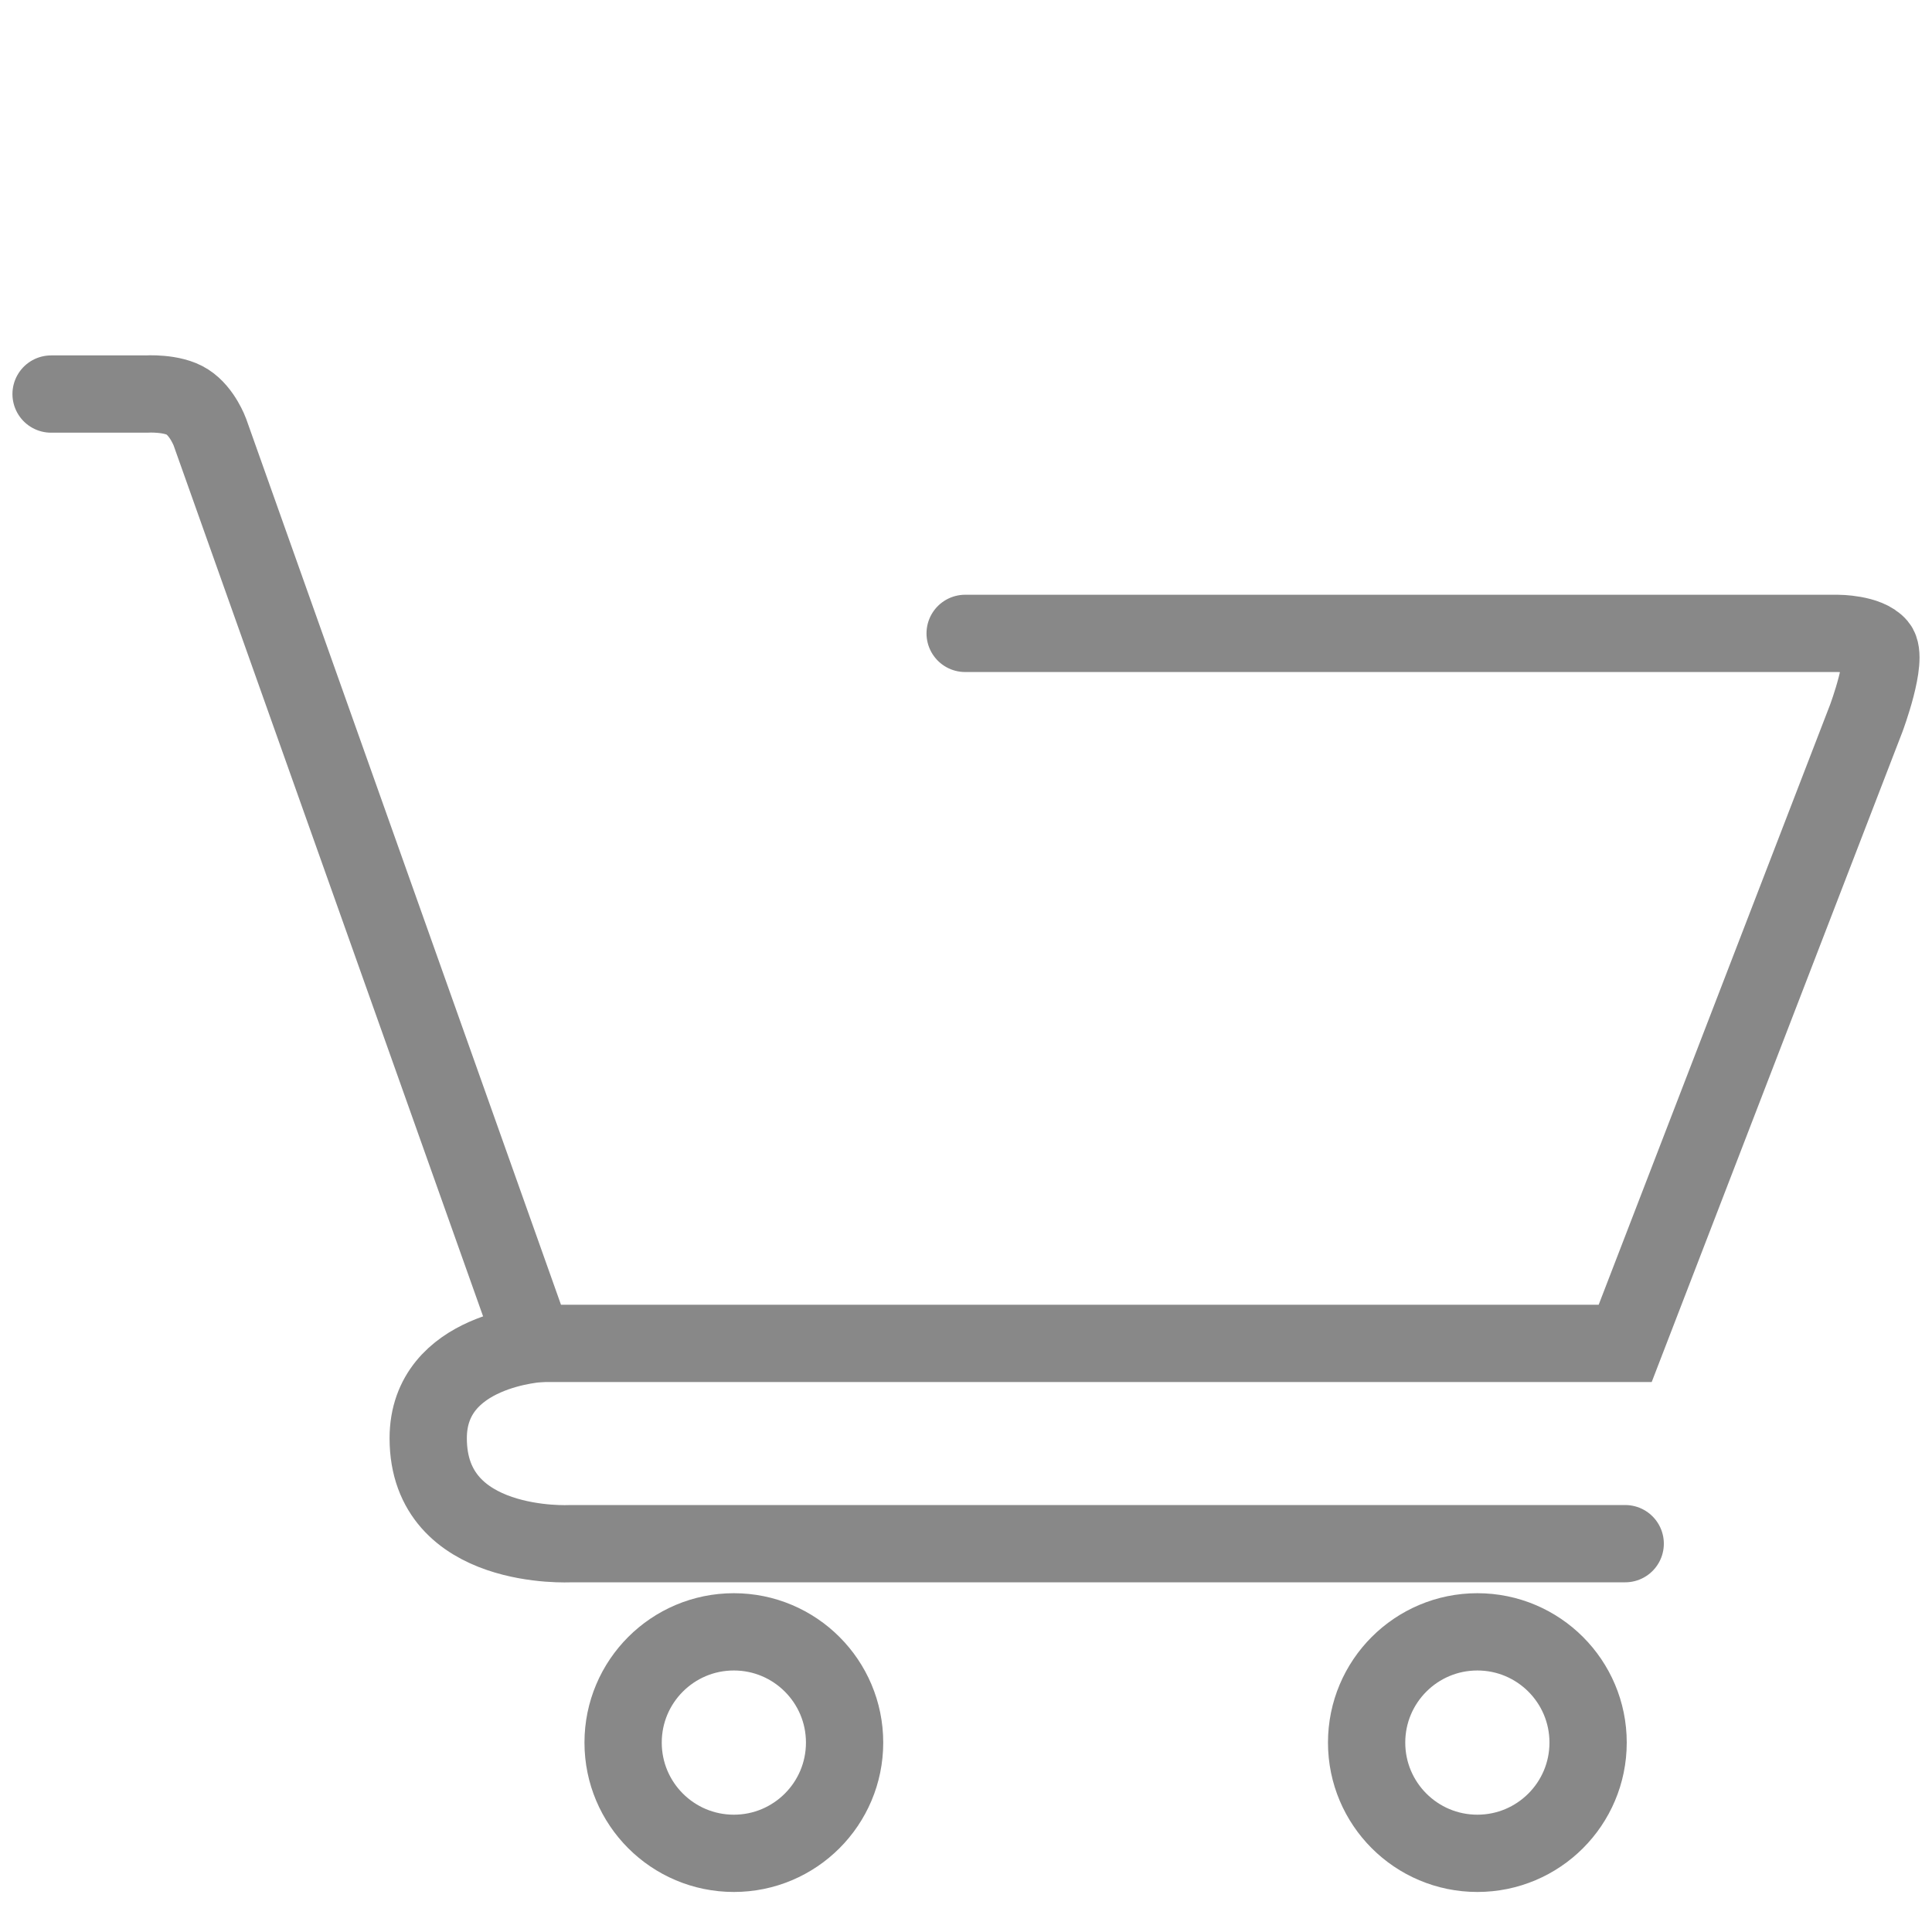 <?xml version="1.0" encoding="utf-8"?>
<!-- Generator: Adobe Illustrator 16.0.0, SVG Export Plug-In . SVG Version: 6.00 Build 0)  -->
<!DOCTYPE svg PUBLIC "-//W3C//DTD SVG 1.1//EN" "http://www.w3.org/Graphics/SVG/1.1/DTD/svg11.dtd">
<svg version="1.1" xmlns="http://www.w3.org/2000/svg" xmlns:xlink="http://www.w3.org/1999/xlink" x="0px" y="0px" width="25px"
	 height="25px" viewBox="0 0 25 25" enable-background="new 0 0 25 25" xml:space="preserve">
<g id="Layer_2" display="none">
	<rect x="-73.749" y="-21.417" display="inline" fill="#FFFFFF" width="125.5" height="93.499"/>
</g>
<g id="Layer_1">
	<g id="home" display="none">
		<polyline display="inline" fill="#FFFFFF" stroke="#888888" stroke-linecap="round" stroke-miterlimit="10" points="24.652,9.095 
			12.563,0.469 0.472,9.095 0.472,24.627 24.652,24.627 24.652,15.078 		"/>
		<polyline display="inline" fill="#FFFFFF" stroke="#888888" stroke-linecap="round" stroke-miterlimit="10" points="9.073,20.557 
			9.073,16.426 16.053,16.426 16.053,24.119 		"/>
	</g>
	<g id="products" display="none">
		<g display="inline">
			<polyline fill="none" stroke="#888888" stroke-linecap="round" stroke-miterlimit="10" points="12.163,21.153 15.057,24.046 
				23.986,15.117 9.254,0.385 9.254,0.385 0.324,0.385 0.325,9.314 8.531,17.521 			"/>
			<g>
				<circle fill="none" stroke="#888888" stroke-miterlimit="10" cx="4.646" cy="4.708" r="1.264"/>
			</g>
		</g>
	</g>
	<g id="stokists" display="none">
		<path display="inline" fill="none" stroke="#898989" stroke-linecap="round" stroke-miterlimit="10" d="M15.932,22.63
			c1.738-0.704,3.336-1.663,4.597-2.964c4.298-4.441,4.303-19.195,4.303-19.195S12.402,1.646,6.562,6.276
			c-6.722,5.329-5.877,17.059-5.877,18.021c0,0,3.874,0.45,8.415-0.052"/>
		
			<line display="inline" fill="none" stroke="#898989" stroke-linecap="round" stroke-miterlimit="10" x1="1.291" y1="23.763" x2="19.17" y2="6.134"/>
		
			<line display="inline" fill="none" stroke="#898989" stroke-linecap="round" stroke-miterlimit="10" x1="5.494" y1="19.063" x2="6.989" y2="11.547"/>
		
			<line display="inline" fill="none" stroke="#898989" stroke-linecap="round" stroke-miterlimit="10" x1="13.008" y1="12.758" x2="16.676" y2="12.477"/>
	</g>
	<g id="about" display="none">
		<path display="inline" fill="none" stroke="#888888" stroke-linecap="round" stroke-miterlimit="10" d="M19.724,16.771
			c0,0,4.349-4.295,4.345-8.348c0.008-0.188,0-0.383,0-0.576c0-3.531-3.006-6.394-6.31-6.394c-2.389,0-4.446,1.492-5.408,3.651
			c-1.039-2.158-3.238-3.651-5.624-3.651c-3.306,0-5.985,2.862-5.985,6.394c0,0-0.446,4.247,3.931,8.445
			c4.004,3.842,7.771,7.827,7.771,7.827l2.85-2.878"/>
	</g>
	<g id="contact" display="none">
		<polyline display="inline" fill="none" stroke="#888888" stroke-linecap="round" stroke-miterlimit="10" points="11.205,8.15 
			24.267,1.322 22.854,19.854 16.605,18.133 12.228,22.797 8.812,15.859 0.436,13.835 0.436,13.835 0.432,13.783 6.951,10.375 		"/>
		<polyline display="inline" fill="none" stroke="#888888" stroke-linecap="round" stroke-miterlimit="10" points="23.79,2.021 
			13.765,15.903 22.854,19.854 		"/>
		
			<line display="inline" fill="none" stroke="#888888" stroke-linecap="round" stroke-miterlimit="10" x1="9.052" y1="15.793" x2="23.32" y2="2.615"/>
		
			<line display="inline" fill="none" stroke="#888888" stroke-linecap="round" stroke-miterlimit="10" x1="13.01" y1="16.94" x2="12.406" y2="22.638"/>
	</g>
	<g id="language" display="none">
		<path display="inline" fill="none" stroke="#888888" stroke-linecap="round" stroke-miterlimit="10" d="M20.438,21.145
			c2.332-2.146,3.795-5.224,3.795-8.646c0-6.479-5.252-11.732-11.732-11.732c-6.479,0-11.732,5.253-11.732,11.732
			c0,2.384,0.712,4.6,1.932,6.448L1.16,23.926l5.009-1.55c1.828,1.174,3.999,1.857,6.331,1.857c1.031,0,2.031-0.133,2.984-0.383"/>
		
			<line display="inline" fill="none" stroke="#888888" stroke-linecap="round" stroke-miterlimit="10" x1="12.358" y1="2.916" x2="12.358" y2="22.187"/>
		
			<line display="inline" fill="none" stroke="#888888" stroke-linecap="round" stroke-miterlimit="10" x1="21.994" y1="12.551" x2="2.724" y2="12.551"/>
		
			<line display="inline" fill="none" stroke="#888888" stroke-linecap="round" stroke-miterlimit="10" x1="4.848" y1="7.422" x2="20.145" y2="7.422"/>
		
			<line display="inline" fill="none" stroke="#888888" stroke-linecap="round" stroke-miterlimit="10" x1="4.848" y1="17.269" x2="20.145" y2="17.269"/>
		<path display="inline" fill="none" stroke="#888888" stroke-linecap="round" stroke-miterlimit="10" d="M14.797,3.827
			c0,0,10.41,7.385,0.311,17.759"/>
		<path display="inline" fill="none" stroke="#888888" stroke-linecap="round" stroke-miterlimit="10" d="M9.88,3.827
			c0,0-10.408,7.385-0.31,17.759"/>
	</g>
	<g id="sign_in" display="none">
		<path display="inline" fill="none" stroke="#888888" stroke-linecap="round" stroke-miterlimit="10" d="M2.383,6.75
			c1.993-3.461,5.729-5.792,10.01-5.792c6.372,0,11.539,5.167,11.539,11.541c0,6.373-5.167,11.541-11.539,11.541
			c-4.596,0-8.563-2.687-10.421-6.574"/>
		
			<line display="inline" fill="none" stroke="#888888" stroke-linecap="round" stroke-miterlimit="10" x1="1.067" y1="12.012" x2="10.734" y2="12.012"/>
		<polyline display="inline" fill="none" stroke="#888888" stroke-linecap="round" stroke-miterlimit="10" points="8.25,8.502 
			11.743,11.994 8.647,15.091 		"/>
	</g>
	<g id="sign_up" display="none">
		<path display="inline" fill="none" stroke="#888888" stroke-linecap="round" stroke-miterlimit="10" d="M17.904,22.699
			c-1.611,0.855-3.453,1.342-5.404,1.342c-6.374,0-11.541-5.167-11.541-11.541S6.126,0.959,12.499,0.959
			c6.374,0,11.542,5.167,11.542,11.541c0,2.745-0.961,5.267-2.561,7.249"/>
		<g display="inline">
			
				<line fill="none" stroke="#888888" stroke-linecap="round" stroke-miterlimit="10" x1="7.592" y1="12.554" x2="17.406" y2="12.554"/>
			<line fill="none" stroke="#888888" stroke-linecap="round" stroke-miterlimit="10" x1="12.5" y1="17.462" x2="12.5" y2="7.646"/>
		</g>
	</g>
	<g id="Layer_10">
		<circle fill="none" stroke="#888888" stroke-linecap="round" stroke-miterlimit="10" cx="19.117" cy="22.549" r="1.433"/>
		<circle fill="none" stroke="#888888" stroke-linecap="round" stroke-miterlimit="10" cx="9.496" cy="22.549" r="1.433"/>
		<path fill="none" stroke="#888888" stroke-linecap="round" stroke-miterlimit="10" d="M0.661,5.099h1.228
			c0,0,0.343-0.023,0.536,0.103c0.195,0.125,0.291,0.39,0.291,0.39l4.19,11.791H21.03l3.119-8.088c0,0,0.29-0.774,0.153-0.937
			c-0.135-0.162-0.522-0.162-0.522-0.162H12.489"/>
		<path fill="none" stroke="#888888" stroke-linecap="round" stroke-miterlimit="10" d="M21.03,19.975H7.383
			c0,0-1.842,0.102-1.842-1.364c0-1.16,1.466-1.228,1.466-1.228"/>
	</g>
</g>
</svg>
